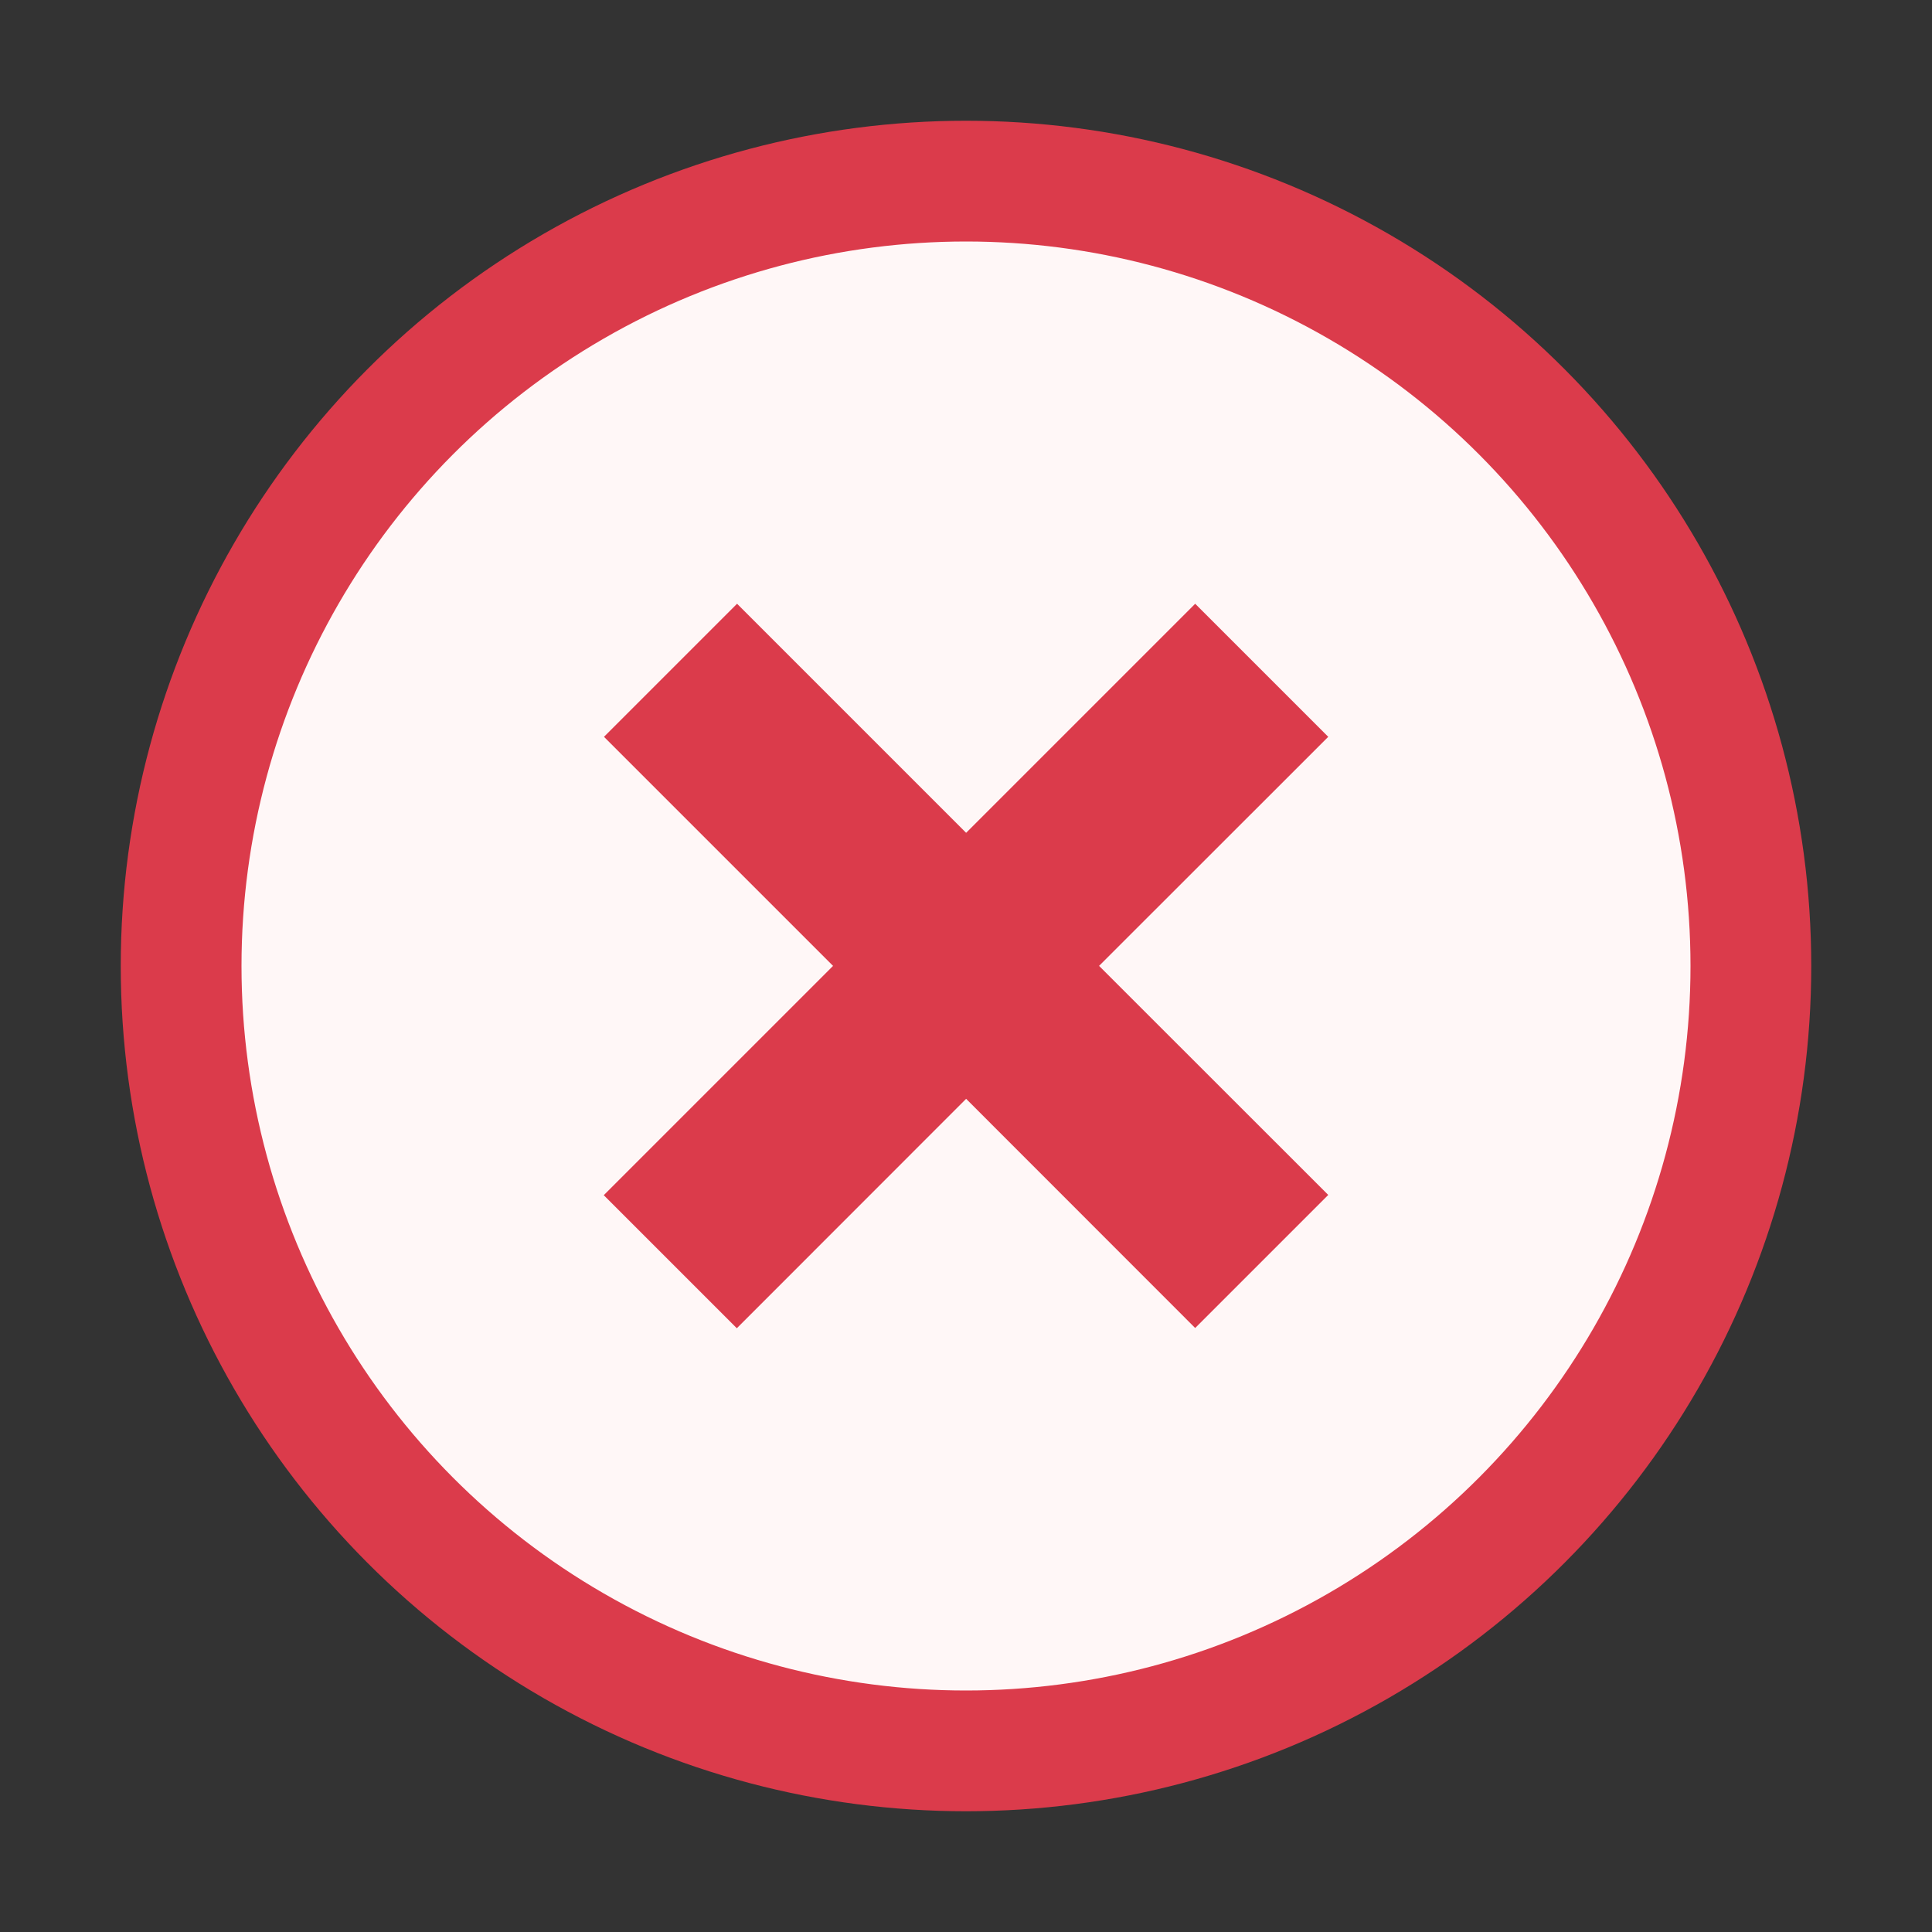 <svg width="16" height="16" viewBox="0 0 16 16" fill="none" xmlns="http://www.w3.org/2000/svg" xmlns:xlink="http://www.w3.org/1999/xlink">
	<rect x="0" y="0" width="16" height="16" fill="#333333" stroke="none"/>
	<desc>
			Created with Pixso.
	</desc>
	<defs>
		<clipPath id="clip13_32">
			<rect id="errorNew" width="16" height="16" fill="white" fill-opacity="0"/>
		</clipPath>
	</defs>
	<g clip-path="url(#clip13_32)">
		<circle id="circle" cx="8" cy="8" r="6.5" fill="#FFF7F7" fill-opacity="1"/>
		<circle id="circle" cx="8" cy="8" r="6.5" stroke="#DB3B4B" stroke-opacity="1" stroke-width="1"/>
		<path id="矢量 2" d="M9.898 5L11 6.102L9.102 7.999L11 9.896L9.898 10.998L8.001 9.1L6.102 11L5 9.898L6.899 7.999L5.002 6.102L6.104 5L8.001 6.897L9.898 5Z" fill="#DB3B4B" fill-opacity="1" fill-rule="evenodd"/>
	</g>
</svg>
